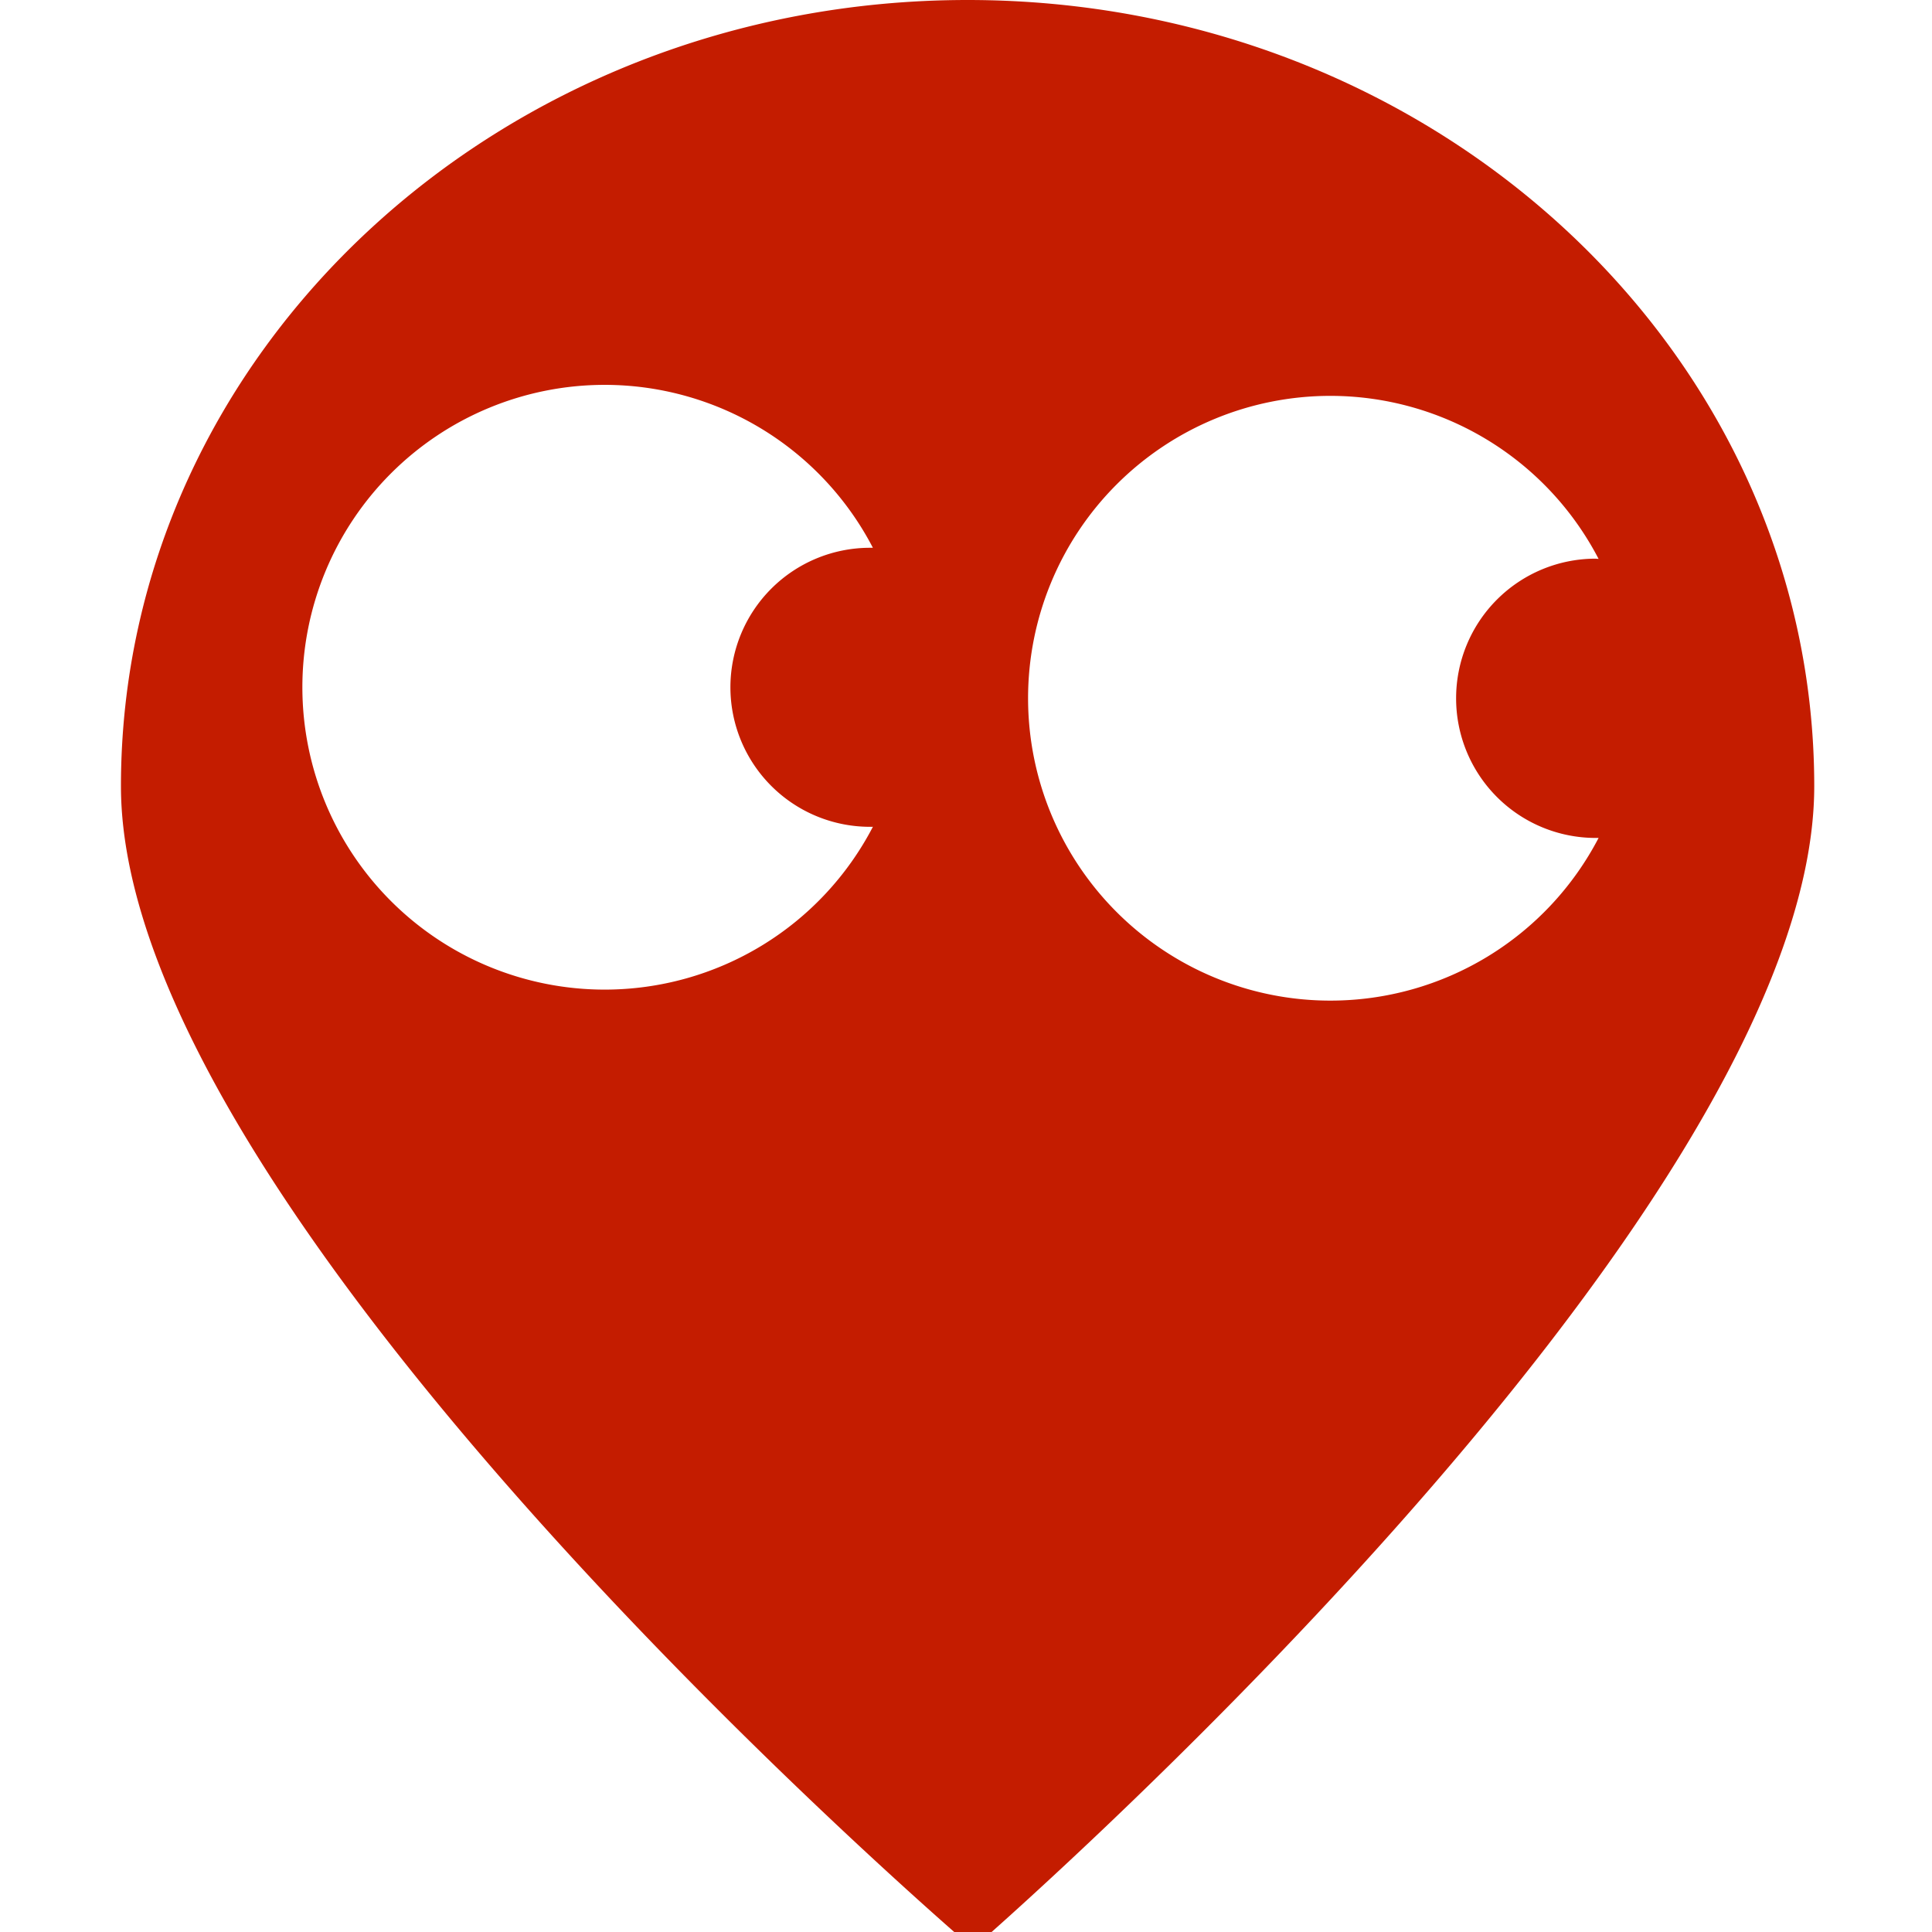 <?xml version="1.0" encoding="UTF-8" standalone="no"?>
<svg
   xmlns:dc="http://purl.org/dc/elements/1.1/"
   xmlns:cc="http://creativecommons.org/ns#"
   xmlns:rdf="http://www.w3.org/1999/02/22-rdf-syntax-ns#"
   xmlns:svg="http://www.w3.org/2000/svg"
   xmlns="http://www.w3.org/2000/svg"
   xmlns:sodipodi="http://sodipodi.sourceforge.net/DTD/sodipodi-0.dtd"
   xmlns:inkscape="http://www.inkscape.org/namespaces/inkscape"
   sodipodi:docname="icon_enemy_spawn_point.svg"
   inkscape:version="1.0alpha2 (4e56782896, 2019-07-15)"
   id="svg880"
   version="1.1"
   viewBox="0 0 4.233 4.233"
   height="16"
   width="16">
  <defs
     id="defs874" />
  <sodipodi:namedview
     inkscape:snap-page="true"
     inkscape:snap-center="true"
     inkscape:snap-bbox-midpoints="true"
     inkscape:snap-bbox-edge-midpoints="true"
     inkscape:bbox-paths="true"
     inkscape:bbox-nodes="true"
     inkscape:snap-bbox="true"
     inkscape:snap-object-midpoints="true"
     inkscape:lockguides="true"
     inkscape:document-rotation="0"
     inkscape:window-maximized="1"
     inkscape:window-y="0"
     inkscape:window-x="1920"
     inkscape:window-height="1010"
     inkscape:window-width="1920"
     units="px"
     inkscape:guide-bbox="true"
     showguides="true"
     showgrid="false"
     inkscape:current-layer="svg880"
     inkscape:document-units="mm"
     inkscape:cy="13.189909"
     inkscape:cx="-2.3887584"
     inkscape:zoom="22.4"
     inkscape:pageshadow="2"
     inkscape:pageopacity="0.0"
     borderopacity="1.0"
     bordercolor="#666666"
     pagecolor="#ffffff"
     id="base">
    <sodipodi:guide
       inkscape:color="rgb(0,0,255)"
       inkscape:label=""
       inkscape:locked="true"
       id="guide1425"
       orientation="1,0"
       position="0,0" />
    <sodipodi:guide
       inkscape:color="rgb(0,0,255)"
       inkscape:label=""
       inkscape:locked="true"
       id="guide1427"
       orientation="0,1"
       position="4.233,4.233" />
    <sodipodi:guide
       inkscape:locked="true"
       id="guide1429"
       orientation="0,1"
       position="0,0" />
    <sodipodi:guide
       inkscape:locked="true"
       id="guide1431"
       orientation="1,0"
       position="4.233,4.233" />
    <sodipodi:guide
       inkscape:color="rgb(0,0,255)"
       inkscape:locked="true"
       inkscape:label=""
       id="guide64"
       orientation="1,0"
       position="2.117,2.117" />
    <sodipodi:guide
       inkscape:color="rgb(0,0,255)"
       inkscape:locked="false"
       inkscape:label=""
       id="guide68"
       orientation="1,0"
       position="0.265,0" />
    <sodipodi:guide
       inkscape:color="rgb(0,0,255)"
       inkscape:locked="false"
       inkscape:label=""
       id="guide70"
       orientation="1,0"
       position="3.969,0" />
    <sodipodi:guide
       inkscape:color="rgb(0,0,255)"
       inkscape:label=""
       id="guide102"
       inkscape:locked="true"
       orientation="0,-1"
       position="2.117,0.794" />
    <sodipodi:guide
       inkscape:color="rgb(0,0,255)"
       inkscape:locked="false"
       inkscape:label=""
       id="guide104"
       orientation="1,0"
       position="1.058,0.794" />
    <sodipodi:guide
       inkscape:color="rgb(0,0,255)"
       inkscape:locked="false"
       inkscape:label=""
       id="guide106"
       orientation="1,0"
       position="3.175,0.794" />
    <sodipodi:guide
       inkscape:color="rgb(0,0,255)"
       inkscape:locked="false"
       inkscape:label=""
       id="guide108"
       orientation="0,-1"
       position="2.117,1.455" />
    <sodipodi:guide
       inkscape:color="rgb(0,0,255)"
       inkscape:locked="false"
       inkscape:label=""
       id="guide110"
       orientation="1,0"
       position="1.587,1.455" />
    <sodipodi:guide
       inkscape:color="rgb(0,0,255)"
       inkscape:locked="false"
       inkscape:label=""
       id="guide112"
       orientation="1,0"
       position="2.646,1.455" />
  </sodipodi:namedview>
  <g
     transform="translate(0,-292.767)"
     id="layer1"
     inkscape:groupmode="layer"
     inkscape:label="Vrstva 1" />
  <path
     transform="scale(0.265)"
     d="M 8 0 C 4.134 -1.3567941e-07 1 2.91 1 6.5 C 1 10.09 8.045 16.109 8.045 16.109 C 8.045 16.109 15 10.09 15 6.5 C 15 2.91 11.866 0 8 0 z M 5 3.182 A 2.5 2.5 0 0 1 7.217 4.529 A 1.154 1.154 0 0 0 7.191 4.529 A 1.154 1.154 0 0 0 6.039 5.682 A 1.154 1.154 0 0 0 7.191 6.836 A 1.154 1.154 0 0 0 7.217 6.836 A 2.5 2.5 0 0 1 5 8.182 A 2.5 2.5 0 0 1 2.5 5.682 A 2.5 2.5 0 0 1 5 3.182 z M 11 3.273 A 2.5 2.5 0 0 1 13.217 4.621 A 1.154 1.154 0 0 0 13.191 4.619 A 1.154 1.154 0 0 0 12.039 5.773 A 1.154 1.154 0 0 0 13.191 6.928 A 1.154 1.154 0 0 0 13.217 6.928 A 2.5 2.5 0 0 1 11 8.273 A 2.5 2.5 0 0 1 8.5 5.773 A 2.5 2.5 0 0 1 11 3.273 z "
     style="fill:#c41c00;fill-opacity:1;stroke-width:1"
     id="path1076" />
</svg>
